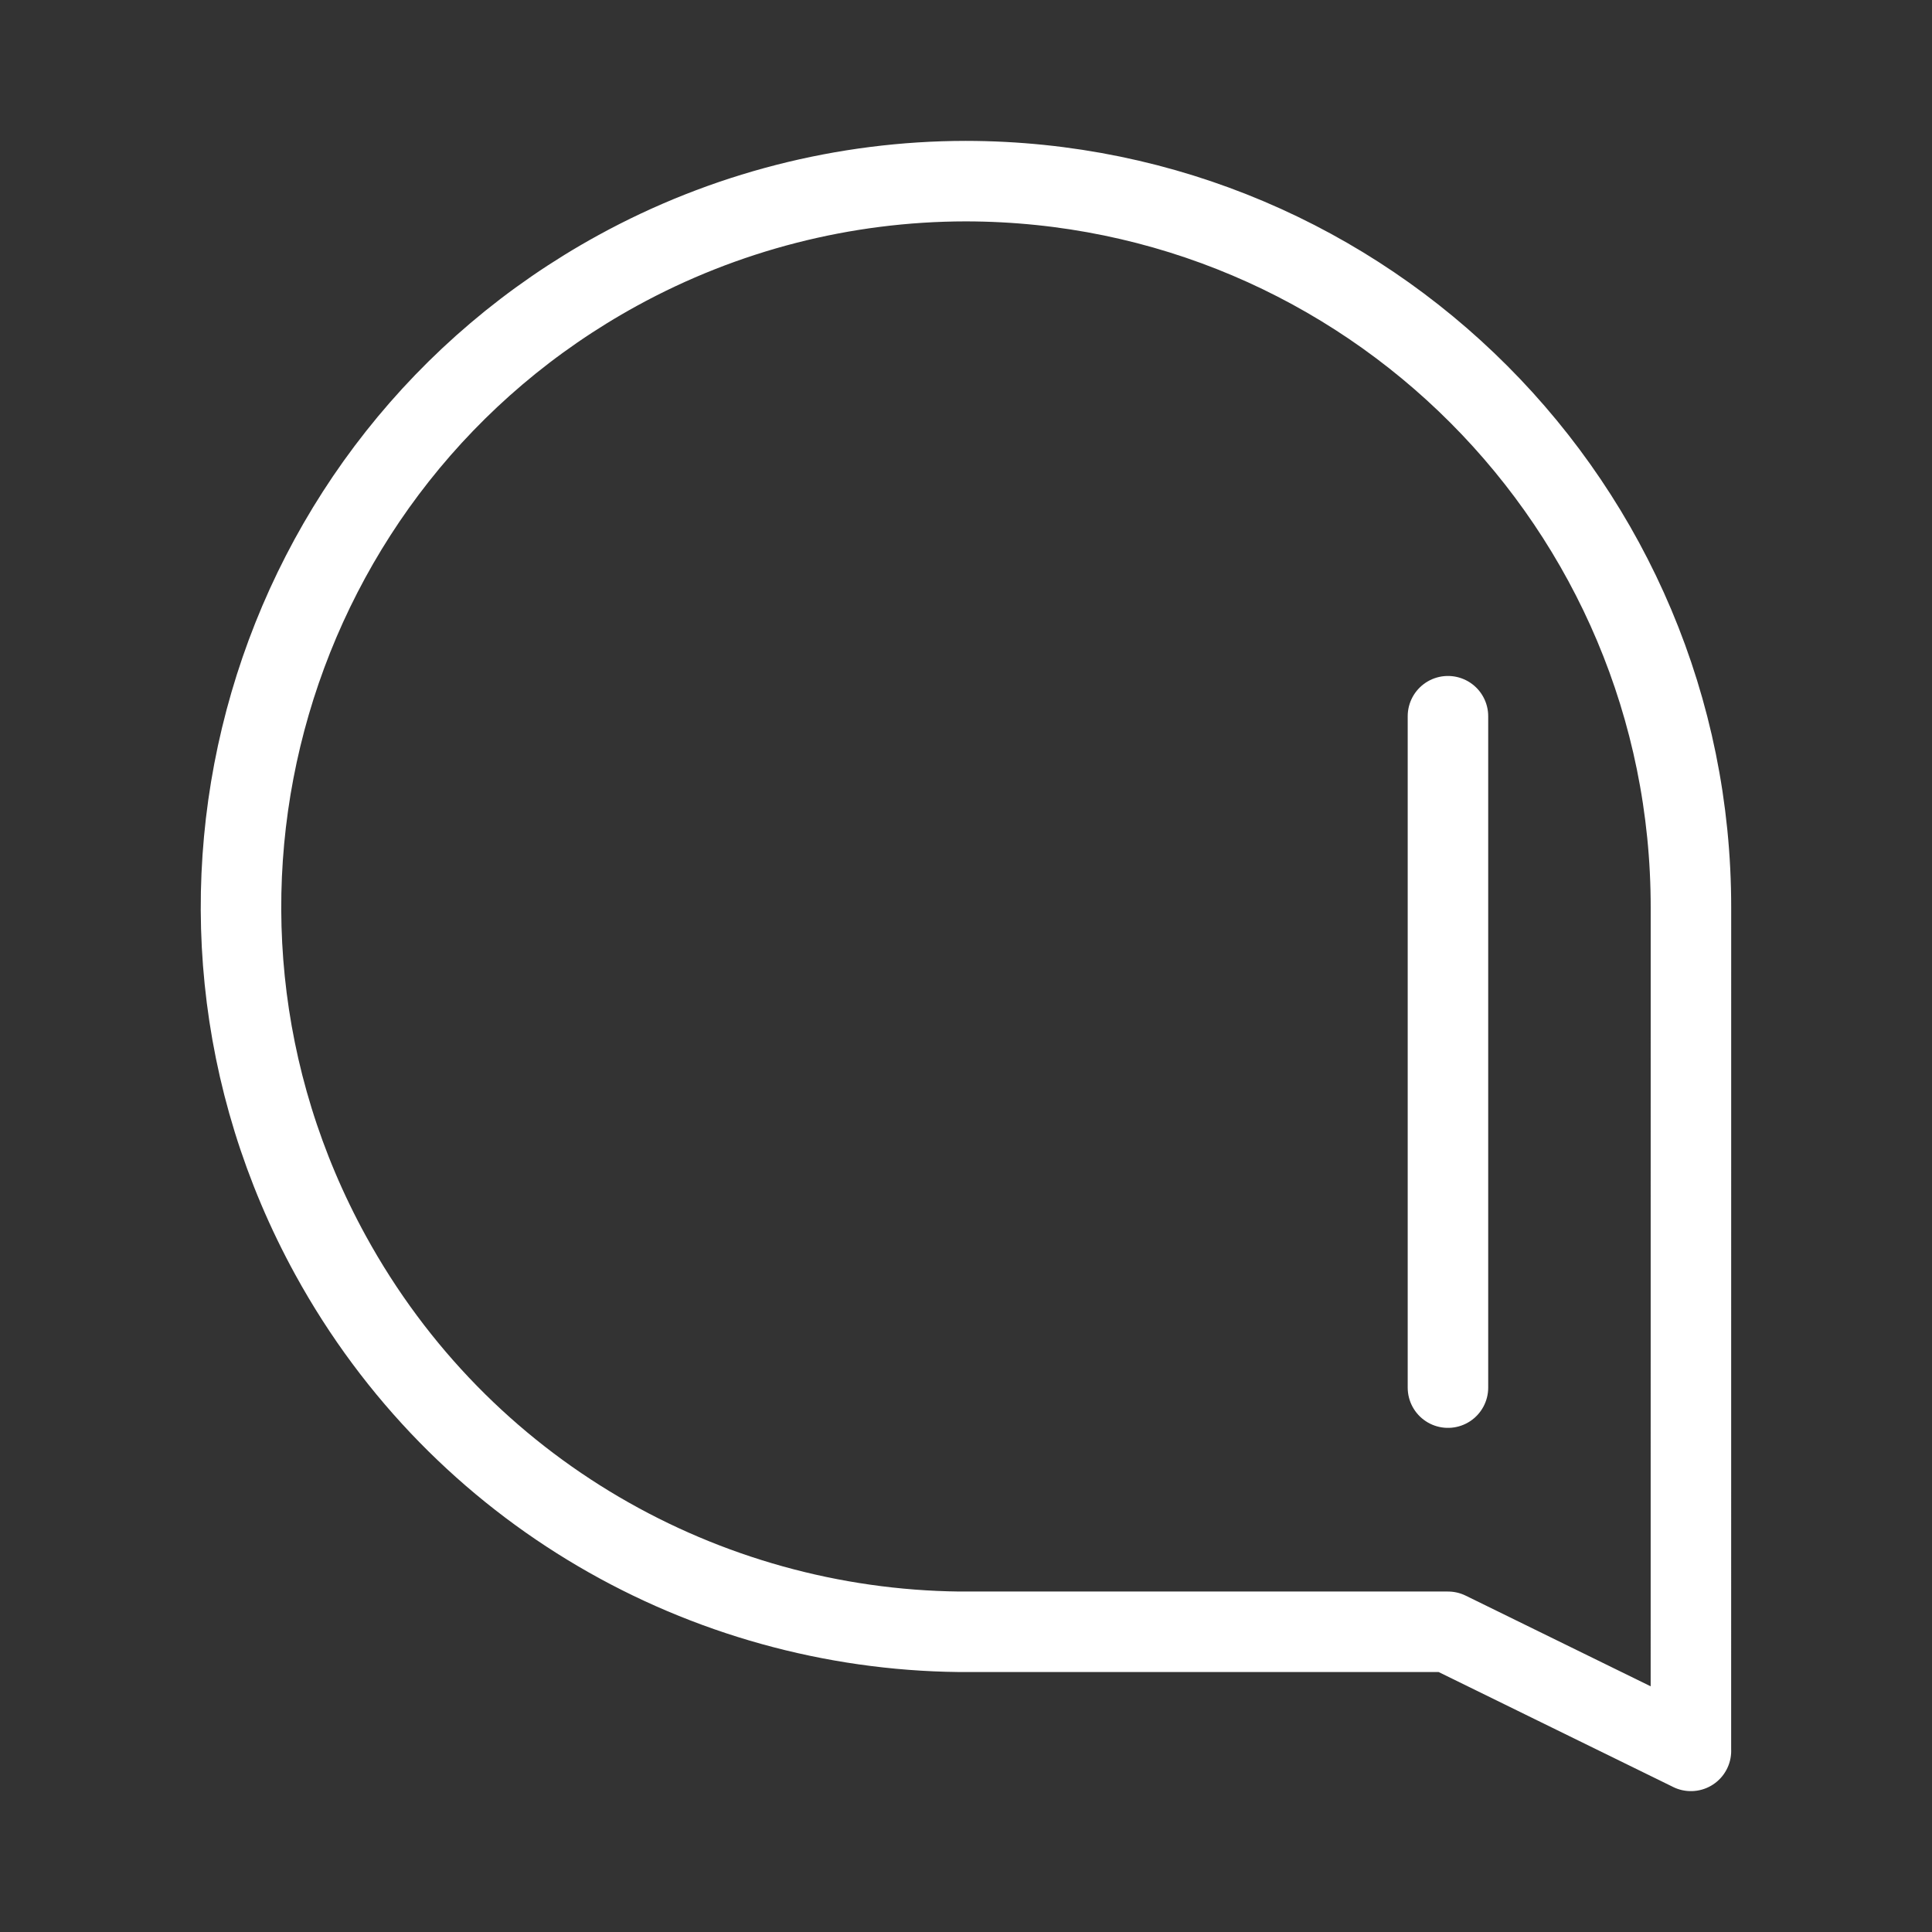 <?xml version="1.0" encoding="UTF-8"?><svg id="a" xmlns="http://www.w3.org/2000/svg" viewBox="0 0 48 48"><rect x="0" y="0" width="48" height="48" fill="#333333" stroke="none"/><defs><style>.b{stroke-width:2px;fill:none;stroke:#fff;stroke-linecap:round;stroke-linejoin:round;}</style></defs><path class="b" d="m42.011,43.5l-6.037-2.959h-12.151c-6.292-.071-12.368-3.443-15.611-9.355-4.787-8.725-1.593-19.678,7.132-24.465,2.651-1.454,5.626-2.218,8.65-2.221h0c9.961.011,18.027,8.094,18.017,18.056l-.001,20.944Z"/><path class="b" d="m35.974,34.475v-16.681"/></svg>